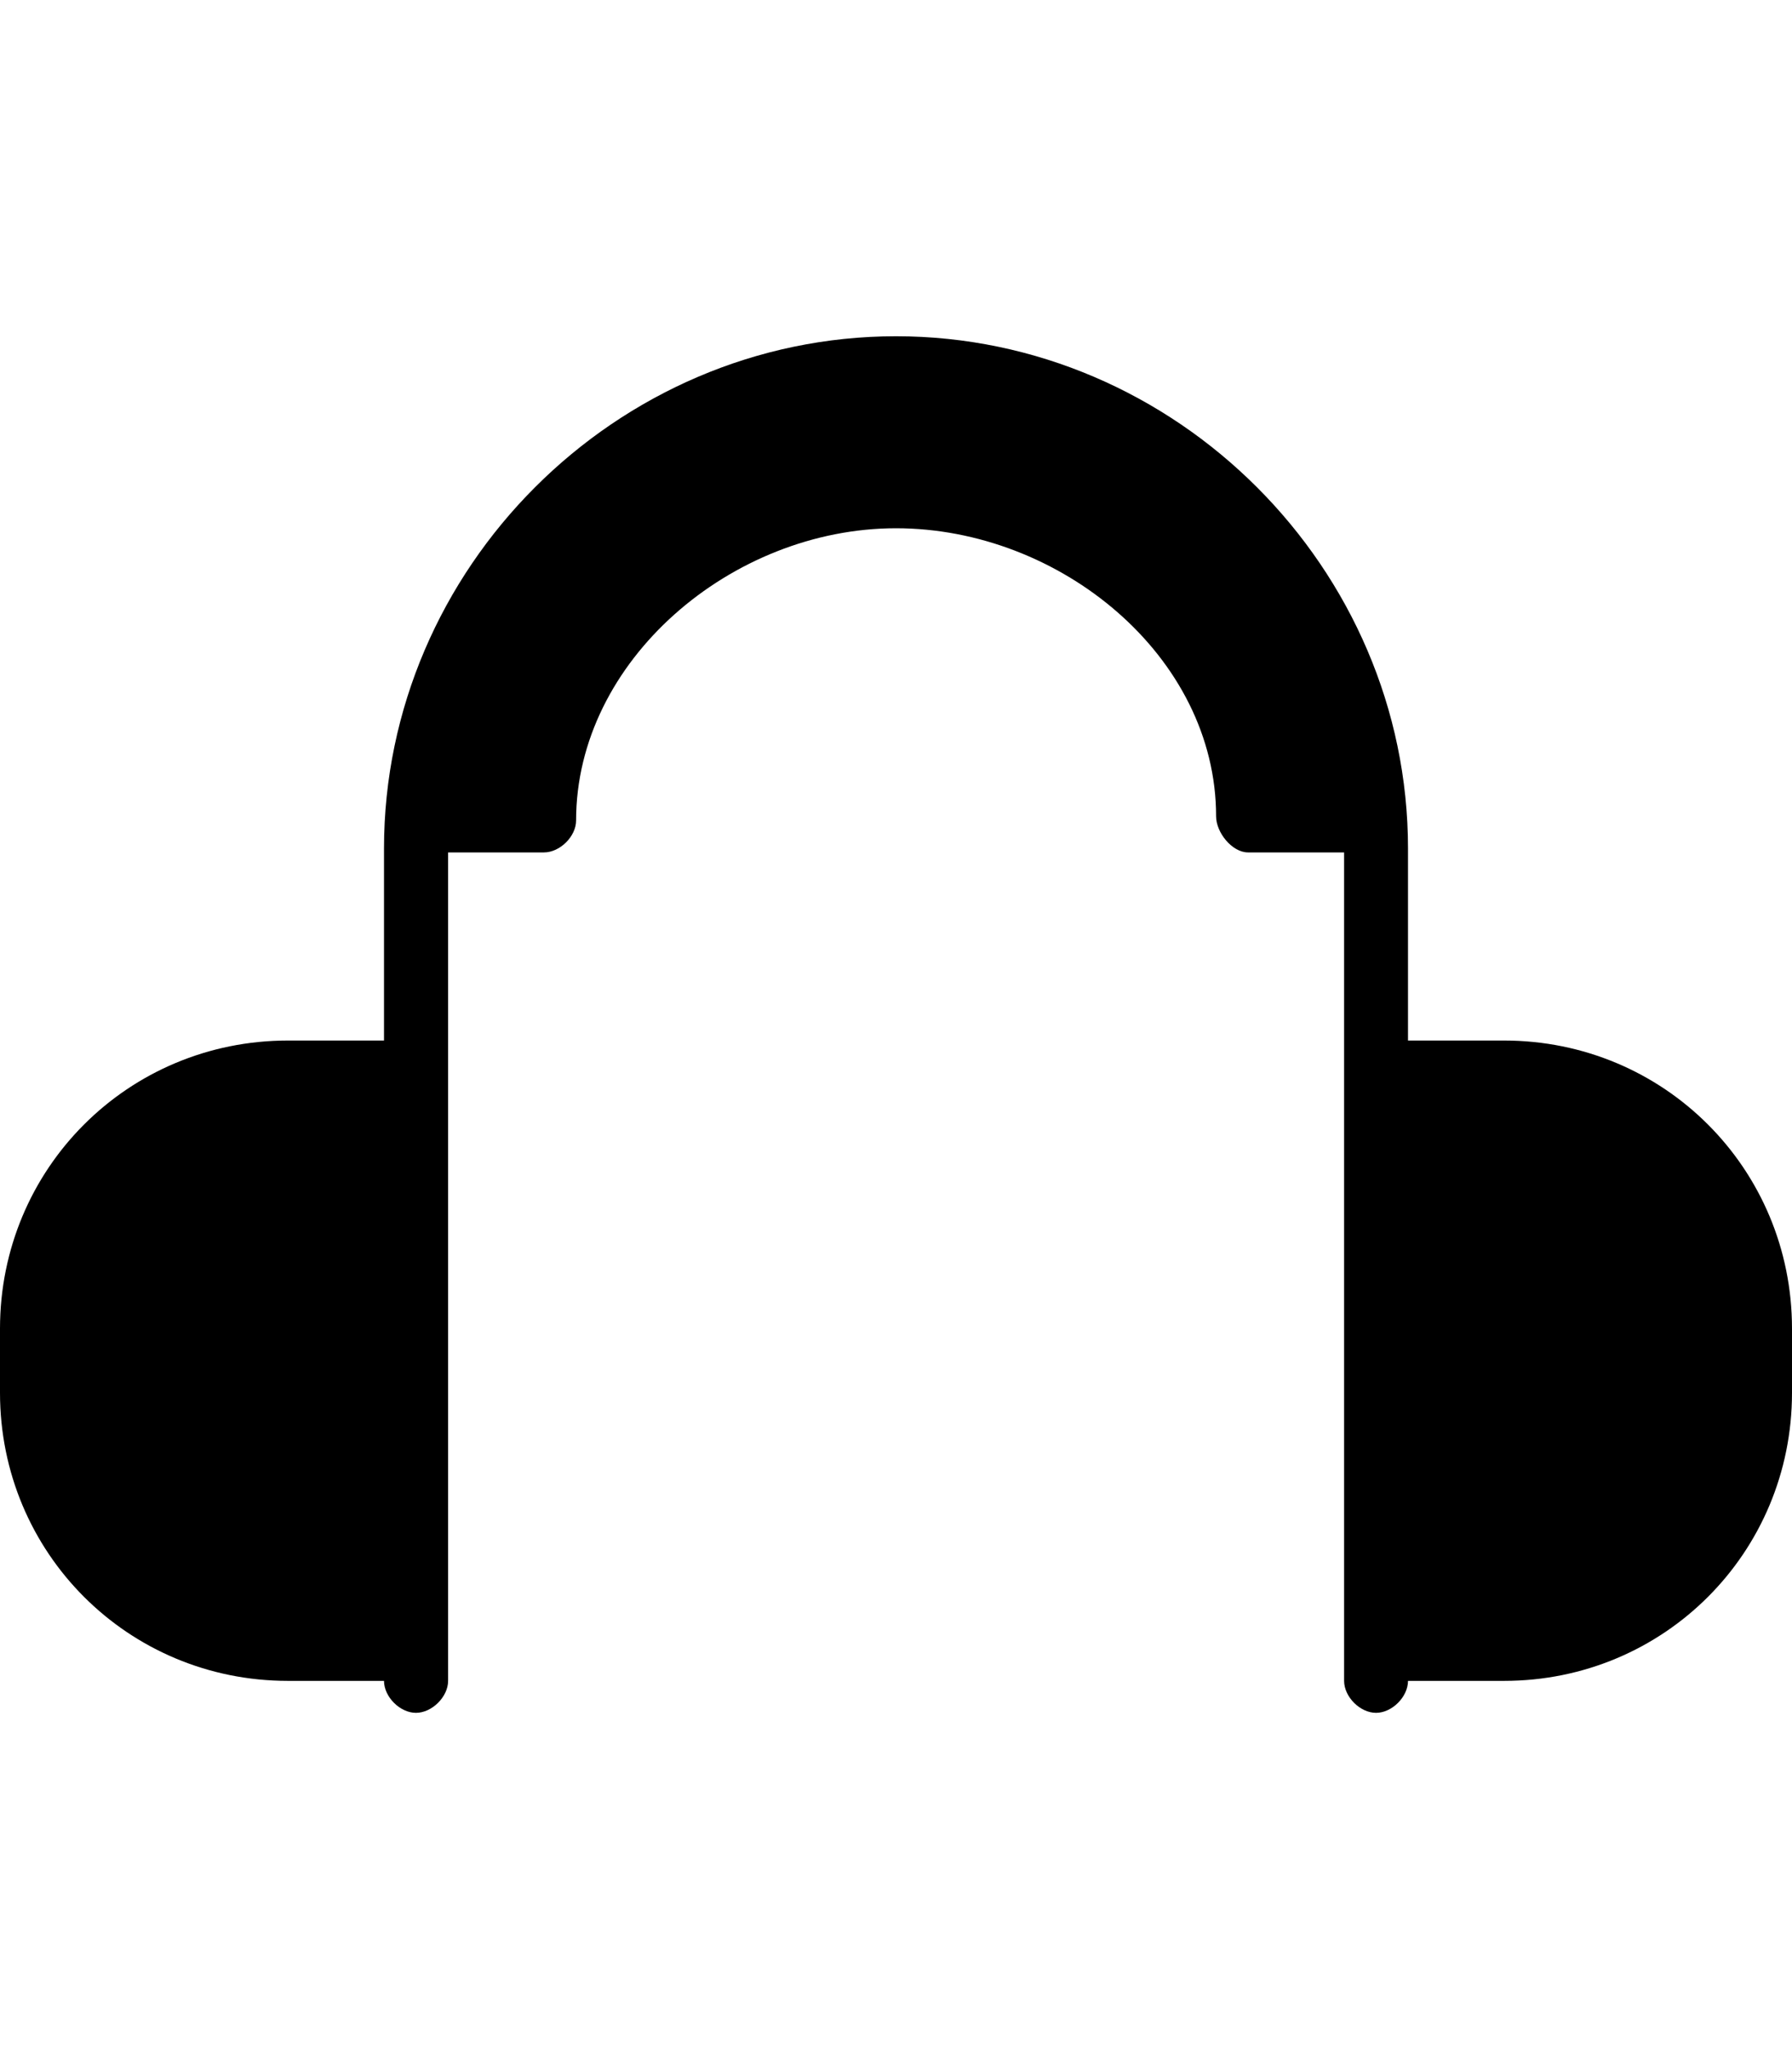 <svg height="1000" width="875" xmlns="http://www.w3.org/2000/svg"><path d="M734.4 507.8c78.1 0 140.6 62.5 140.6 140.6v31.3c0 78.1 -62.5 140.6 -140.6 140.6h-46.9c0 7.8 -7.8 15.6 -15.6 15.6s-15.6 -7.8 -15.6 -15.6V416h-46.9c-7.8 0 -15.6 -9.7 -15.6 -17.6 0 -78.1 -76.2 -140.6 -156.3 -140.6S281.3 322.3 281.3 400.4c0 7.8 -7.9 15.6 -15.7 15.6h-46.8v404.3c0 7.8 -7.9 15.6 -15.7 15.6s-15.6 -7.8 -15.6 -15.6h-46.9C62.5 820.3 0 757.8 0 679.7v-31.3C0 570.3 62.5 507.8 140.6 507.8h46.9v-93.7c0 -136.8 113.3 -250 250 -250s250 113.2 250 250v93.7h46.9z"/></svg>
